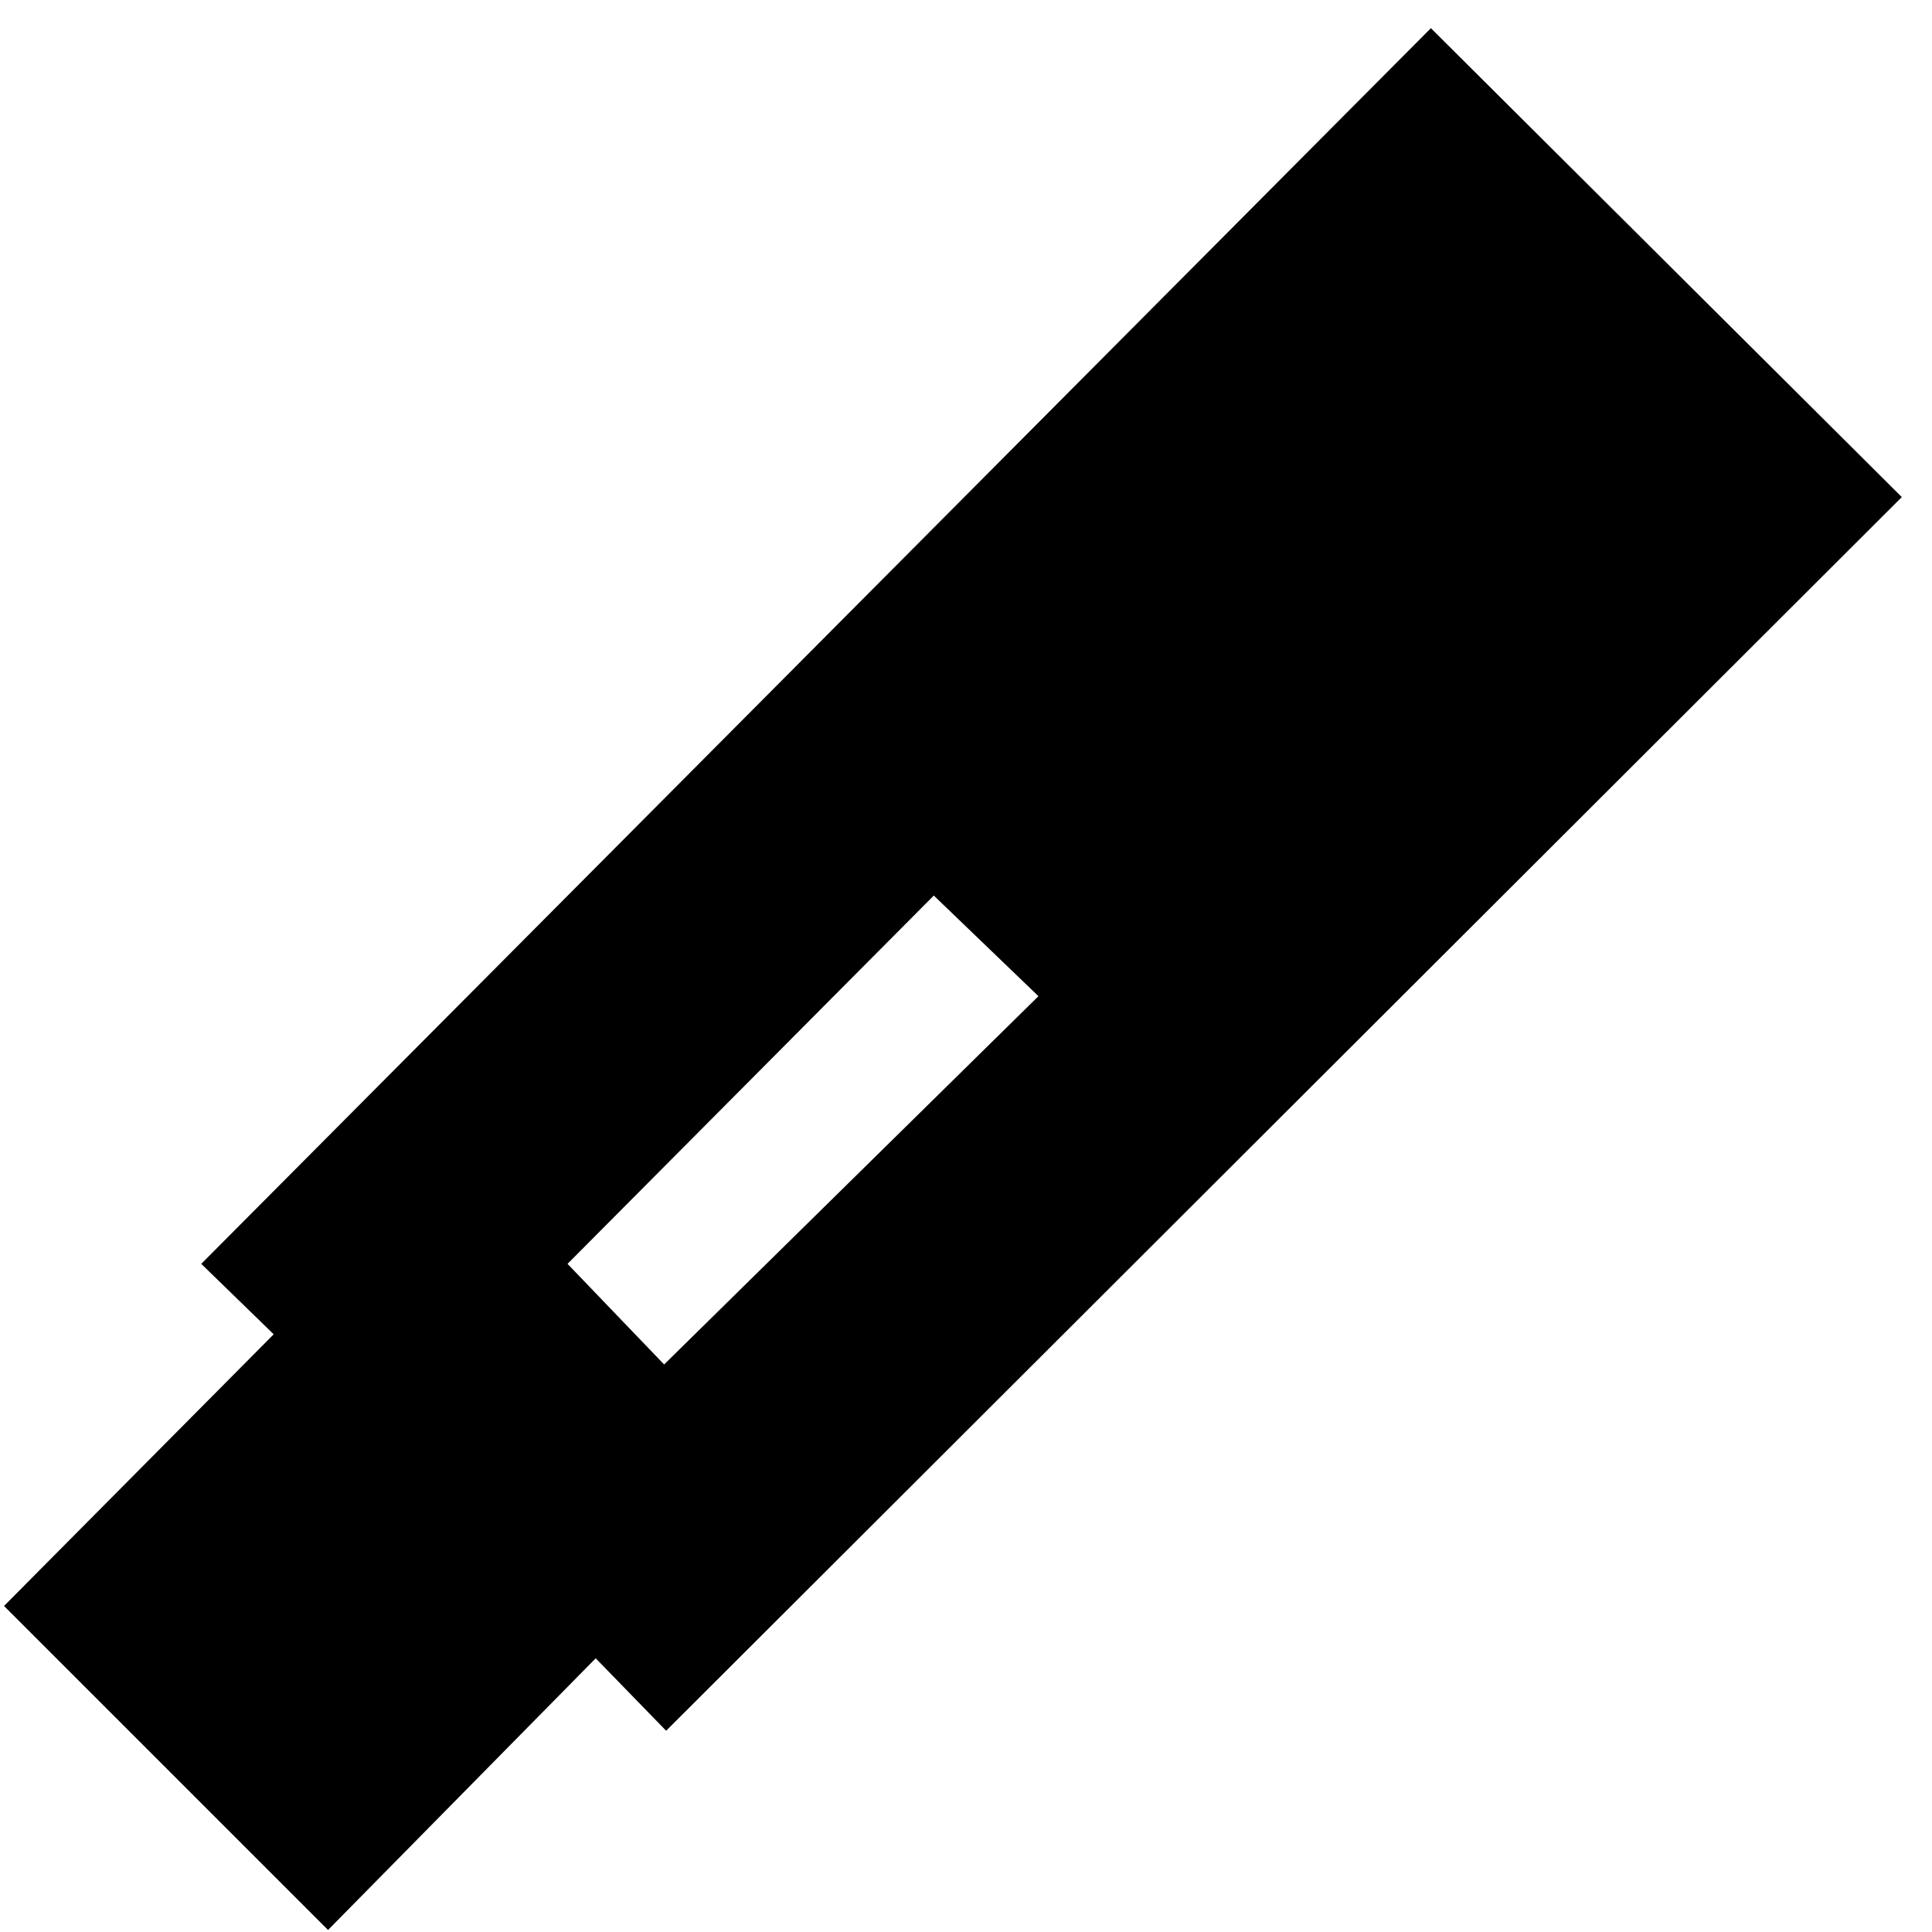 <svg xmlns="http://www.w3.org/2000/svg" height="20" viewBox="0 -960 960 960" width="20"><path d="m331-100-35-36L163-1 2-162l134-135-36-35 611-614 234 233-614 613Zm133-415L282-332l48 50 186-183-52-50Z"/></svg>